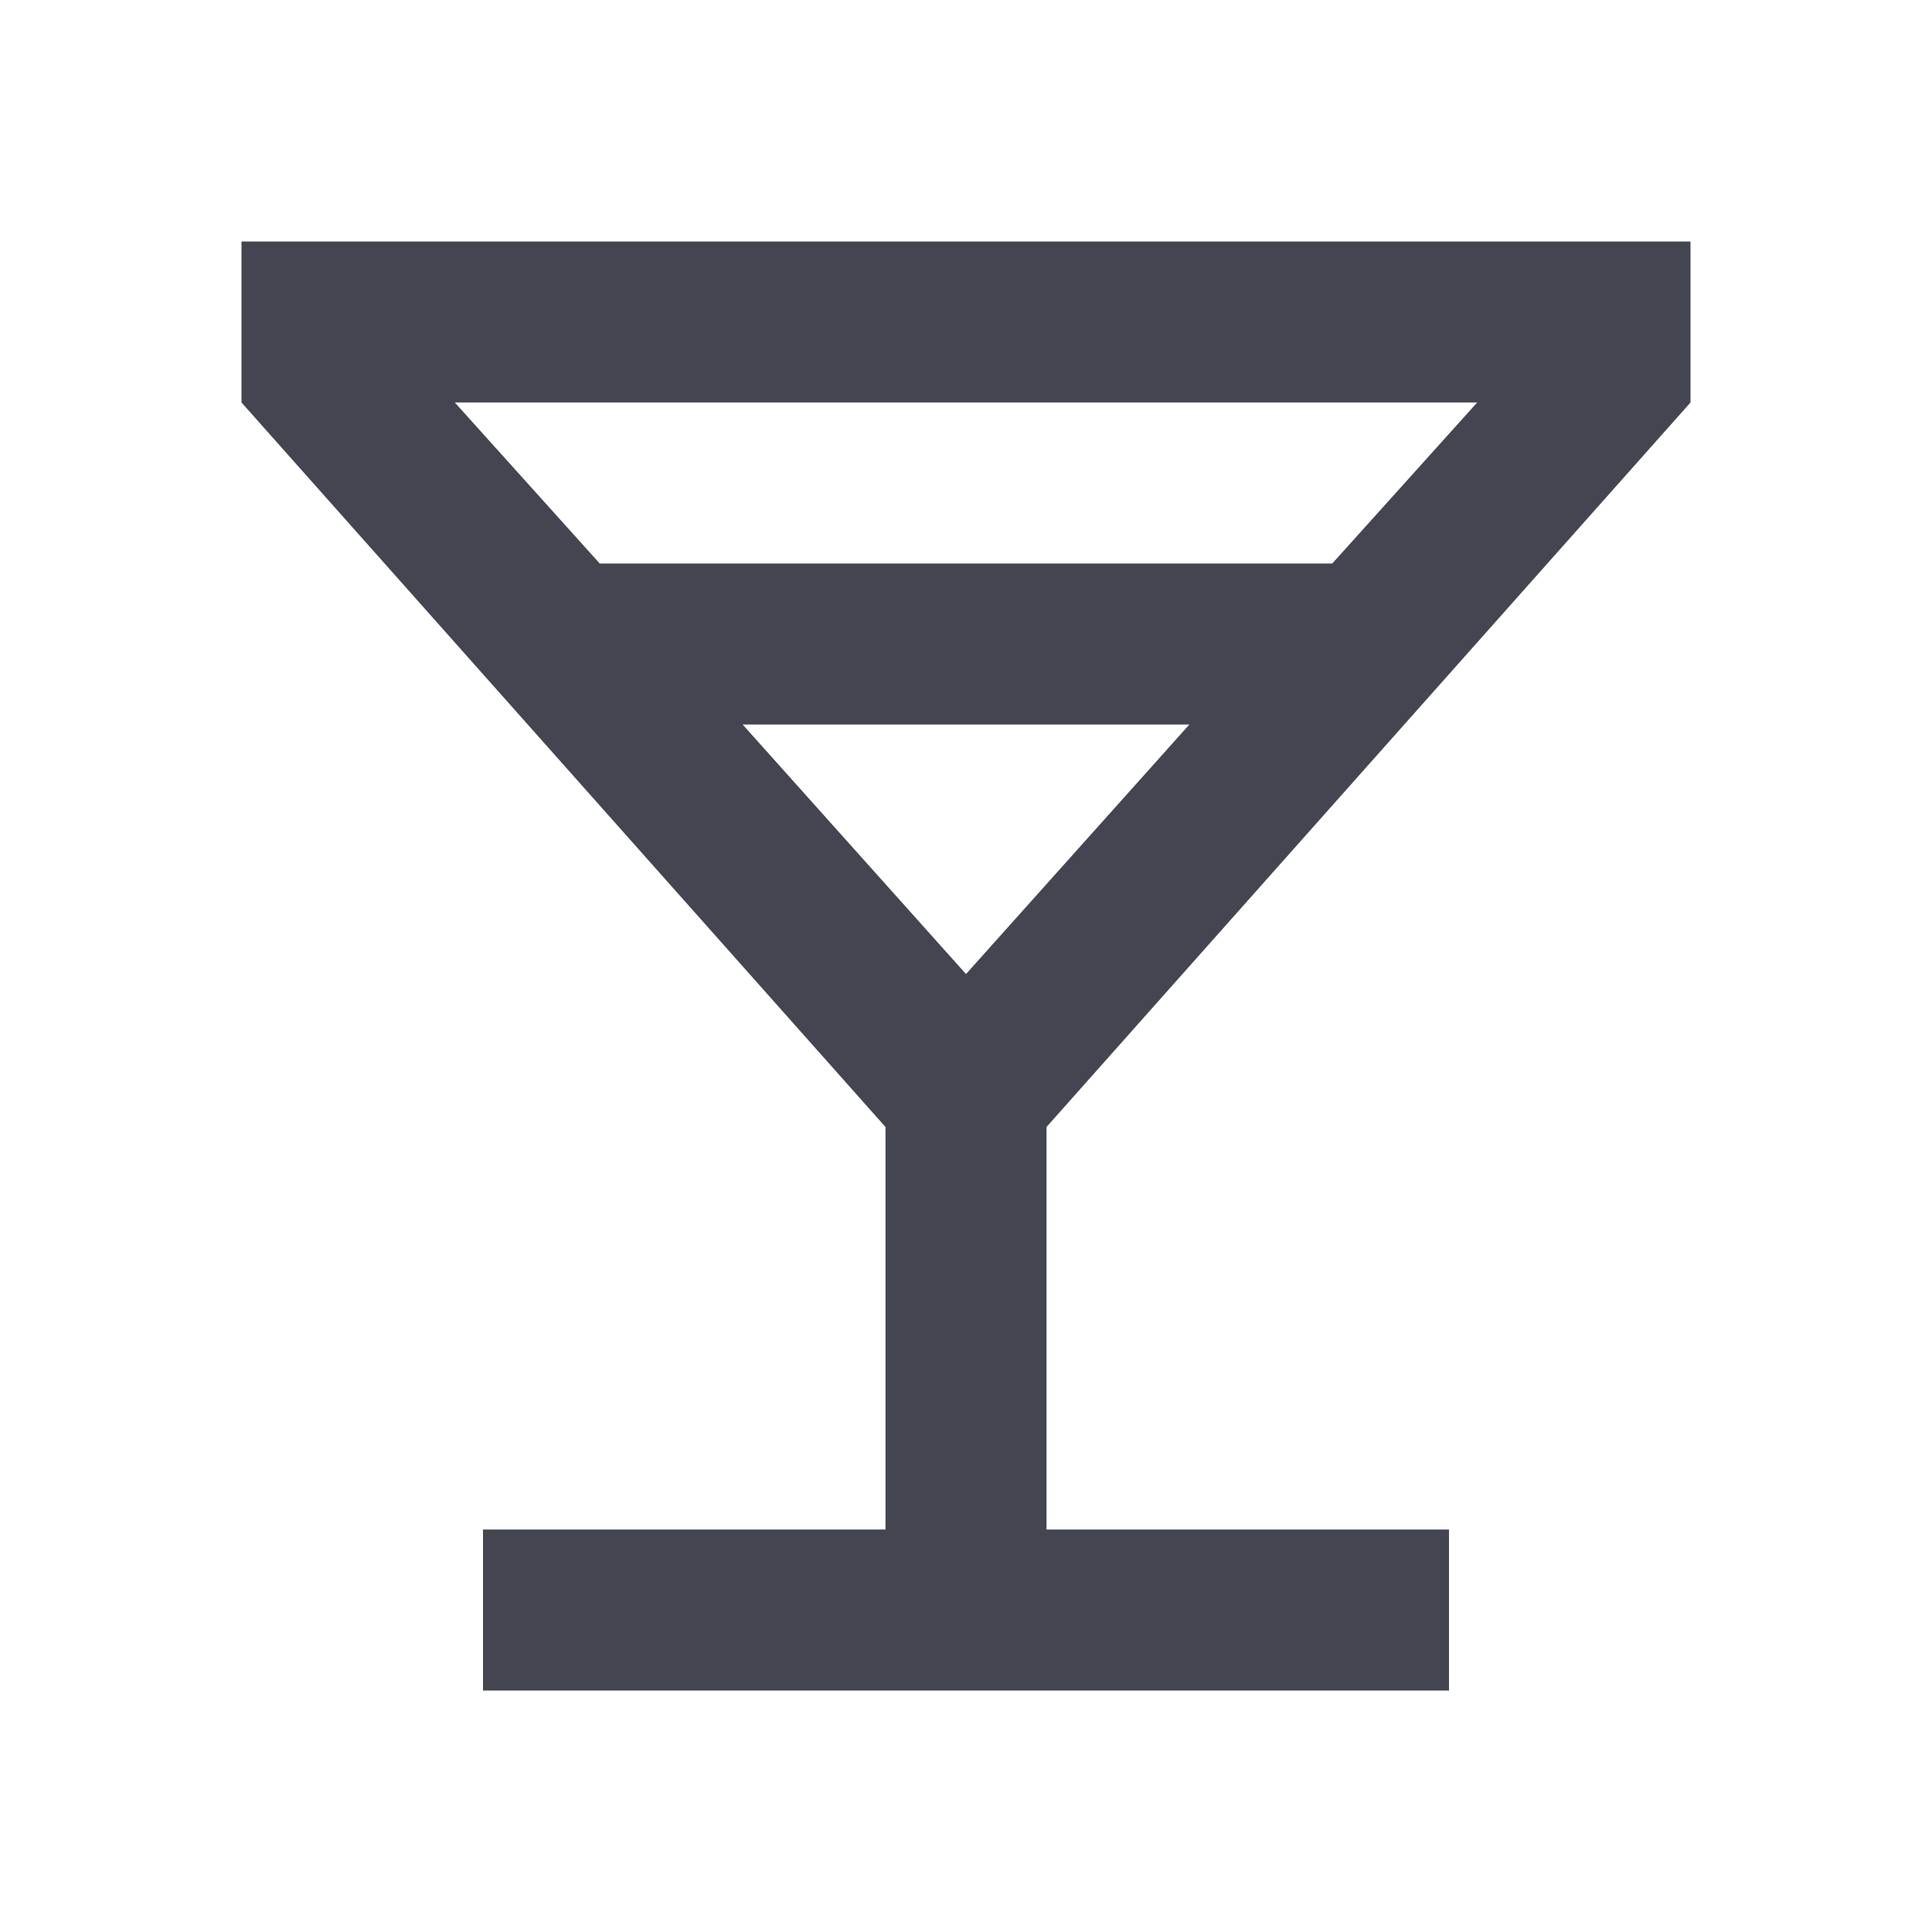 <svg width="24" height="24" viewBox="0 0 24 24" fill="none" xmlns="http://www.w3.org/2000/svg">
<path d="M6 21V19H11V14L3 5V3H21V5L13 14V19H18V21H6ZM7.45 7H16.55L18.35 5H5.65L7.45 7ZM12 12.1L14.775 9H9.225L12 12.1Z" fill="#434650"/>
</svg>
